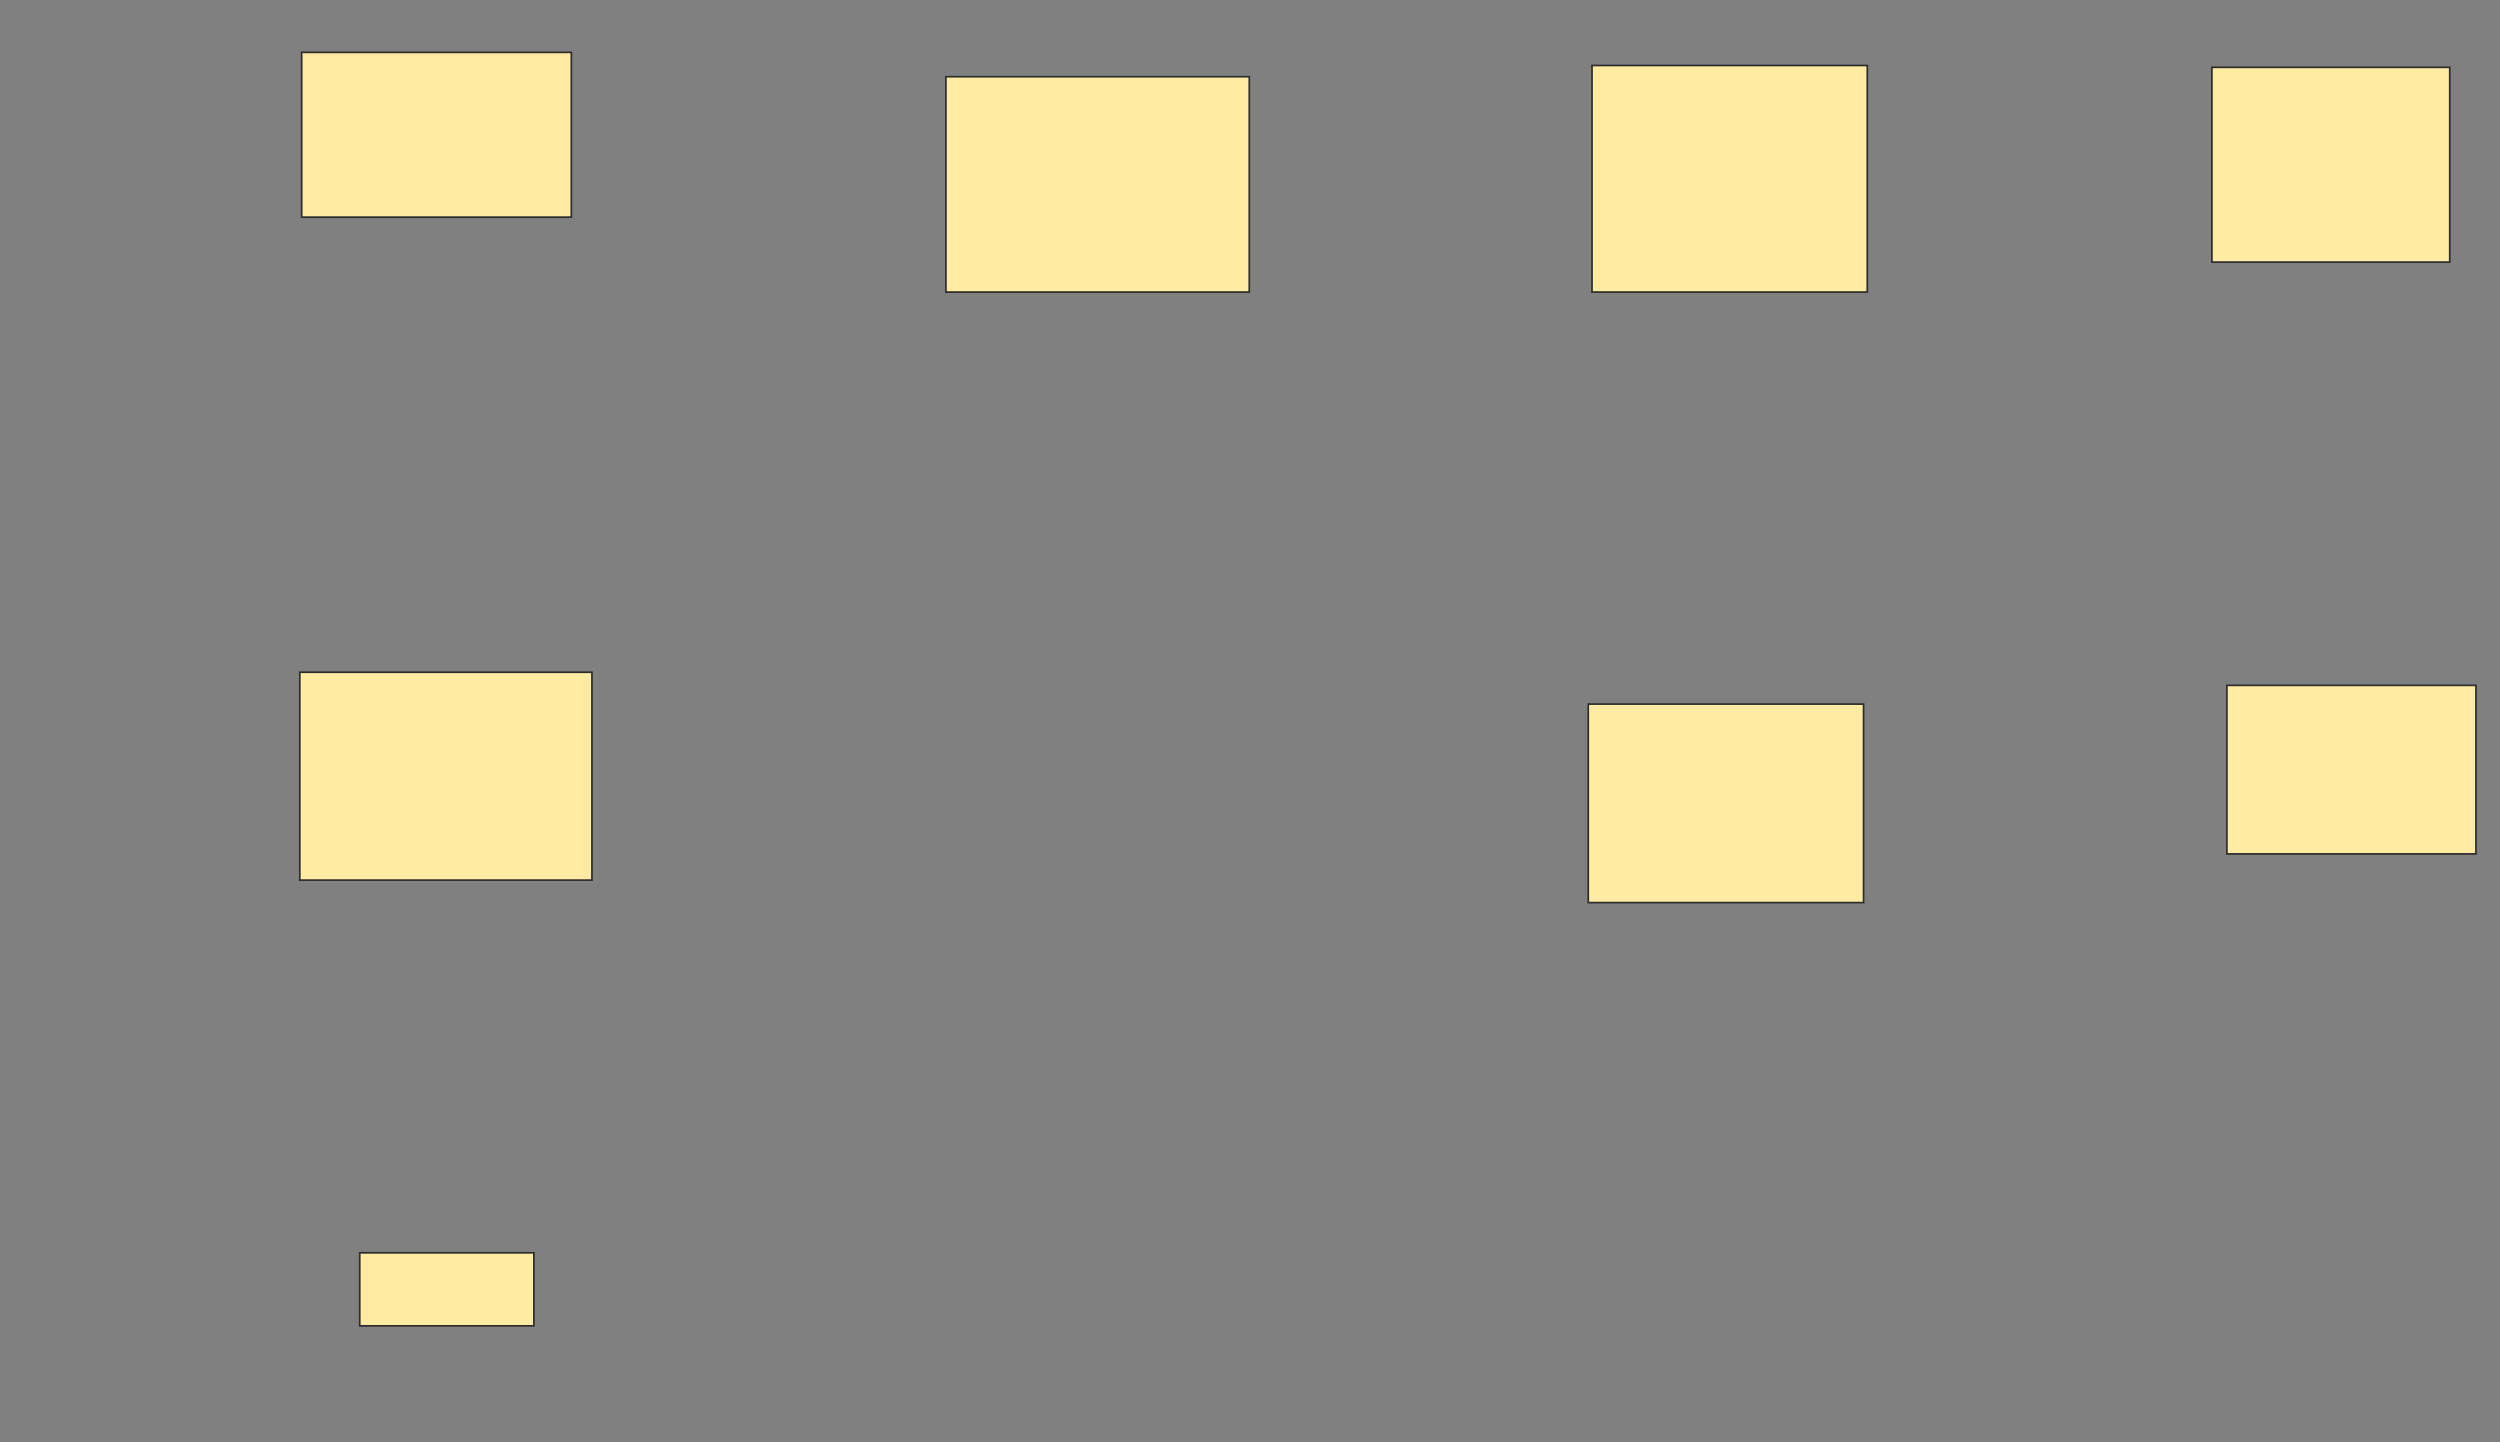 <svg height="837" width="1451" xmlns="http://www.w3.org/2000/svg"><rect width="100%" height="100%" fill="#808080" stroke="none"/><path fill="#FFEBA2" stroke="#2D2D2D" d="M175.087 30.391H331.609V126.043H175.087z"/><path fill="#FFEBA2" stroke="#2D2D2D" d="M549 44.522H725.087V169.522H549z"/><path fill="#FFEBA2" stroke="#2D2D2D" d="M924 38H1083.783V169.522H924z"/><path fill="#FFEBA2" stroke="#2D2D2D" d="M1283.783 39.087H1421.826V152.13H1283.783z"/><path fill="#FFEBA2" stroke="#2D2D2D" d="M174 390.174H343.565V510.826H174z"/><path fill="#FFEBA2" stroke="#2D2D2D" d="M208.783 727.13H309.87V769.521H208.783z"/><path fill="#FFEBA2" stroke="#2D2D2D" d="M921.826 408.652H1081.609V523.869H921.826z"/><path fill="#FFEBA2" stroke="#2D2D2D" d="M1292.478 397.783H1437.043V495.609H1292.478z"/></svg>
